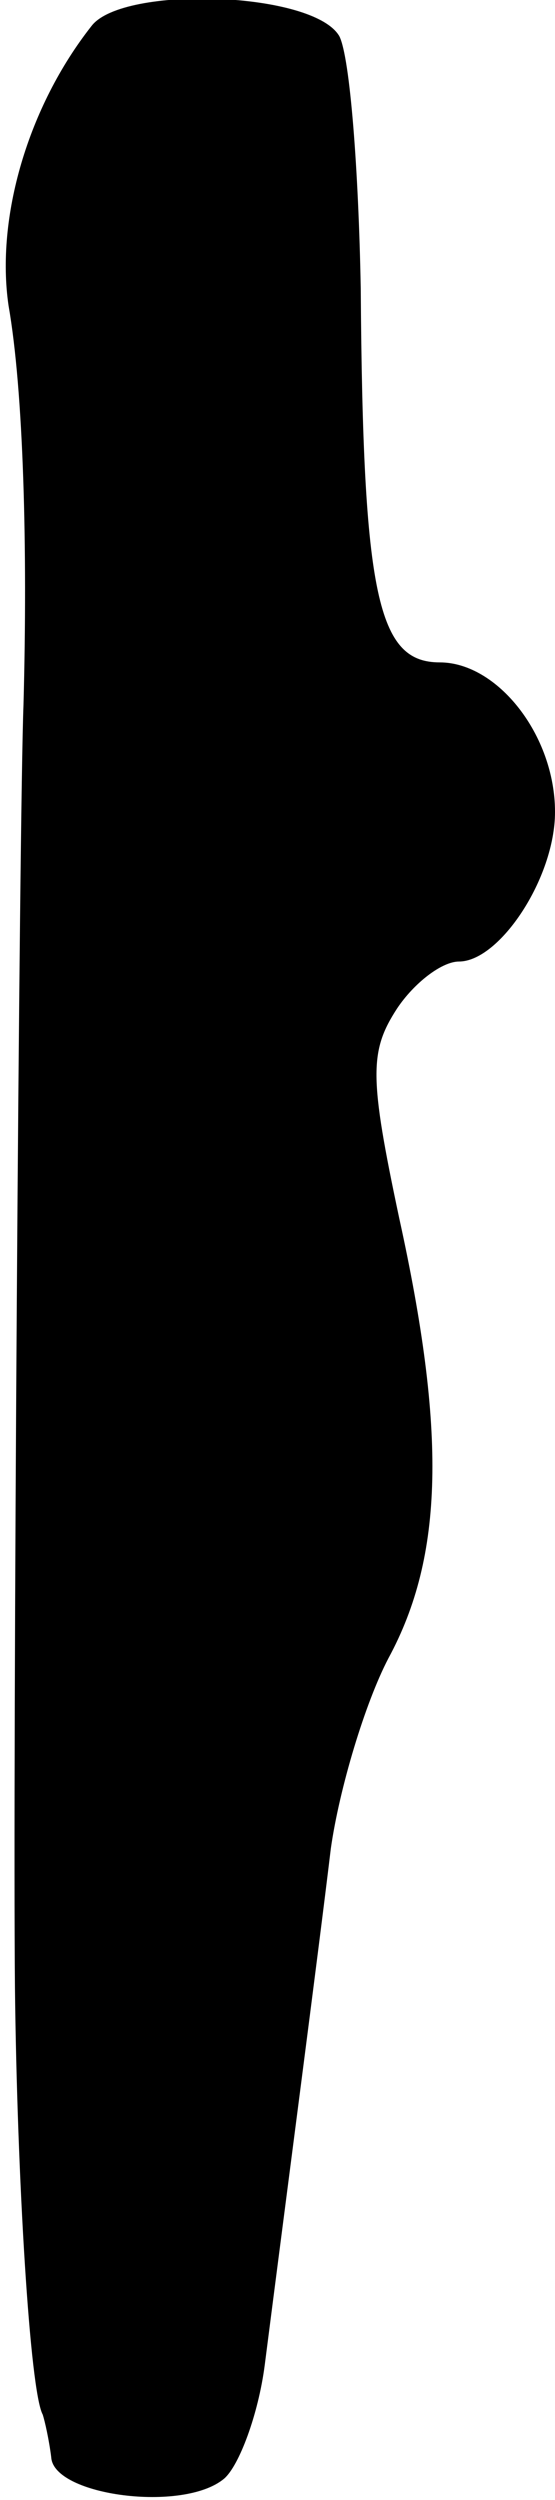 <?xml version="1.0" standalone="no"?>
<!DOCTYPE svg PUBLIC "-//W3C//DTD SVG 20010904//EN"
 "http://www.w3.org/TR/2001/REC-SVG-20010904/DTD/svg10.dtd">
<svg version="1.0" xmlns="http://www.w3.org/2000/svg"
 width="26pt" height="117pt" viewBox="0 0 26 117"
 preserveAspectRatio="xMidYMid meet">
<g transform="translate(0,117) scale(0.1,-0.1)"
fill="#000000" stroke="none">
<path fill="#000000" stroke="none" d="M43 1158 c-30 -38 -45 -90 -39 -131 7
-40 9 -113 7 -187 -2 -52 -5 -491 -4 -600 1 -89 7 -189 13 -200 1 -3 3 -12 4
-20 1 -18 62 -26 81 -10 7 6 16 30 19 53 10 78 25 192 31 242 4 28 16 68 27
89 26 48 27 106 5 206 -14 66 -14 78 -1 98 8 12 21 22 29 22 19 0 45 39 45 70
0 36 -27 70 -54 70 -29 0 -36 31 -37 175 -1 55 -5 108 -10 118 -12 21 -101 24
-116 5z"/>
</g>
</svg>
